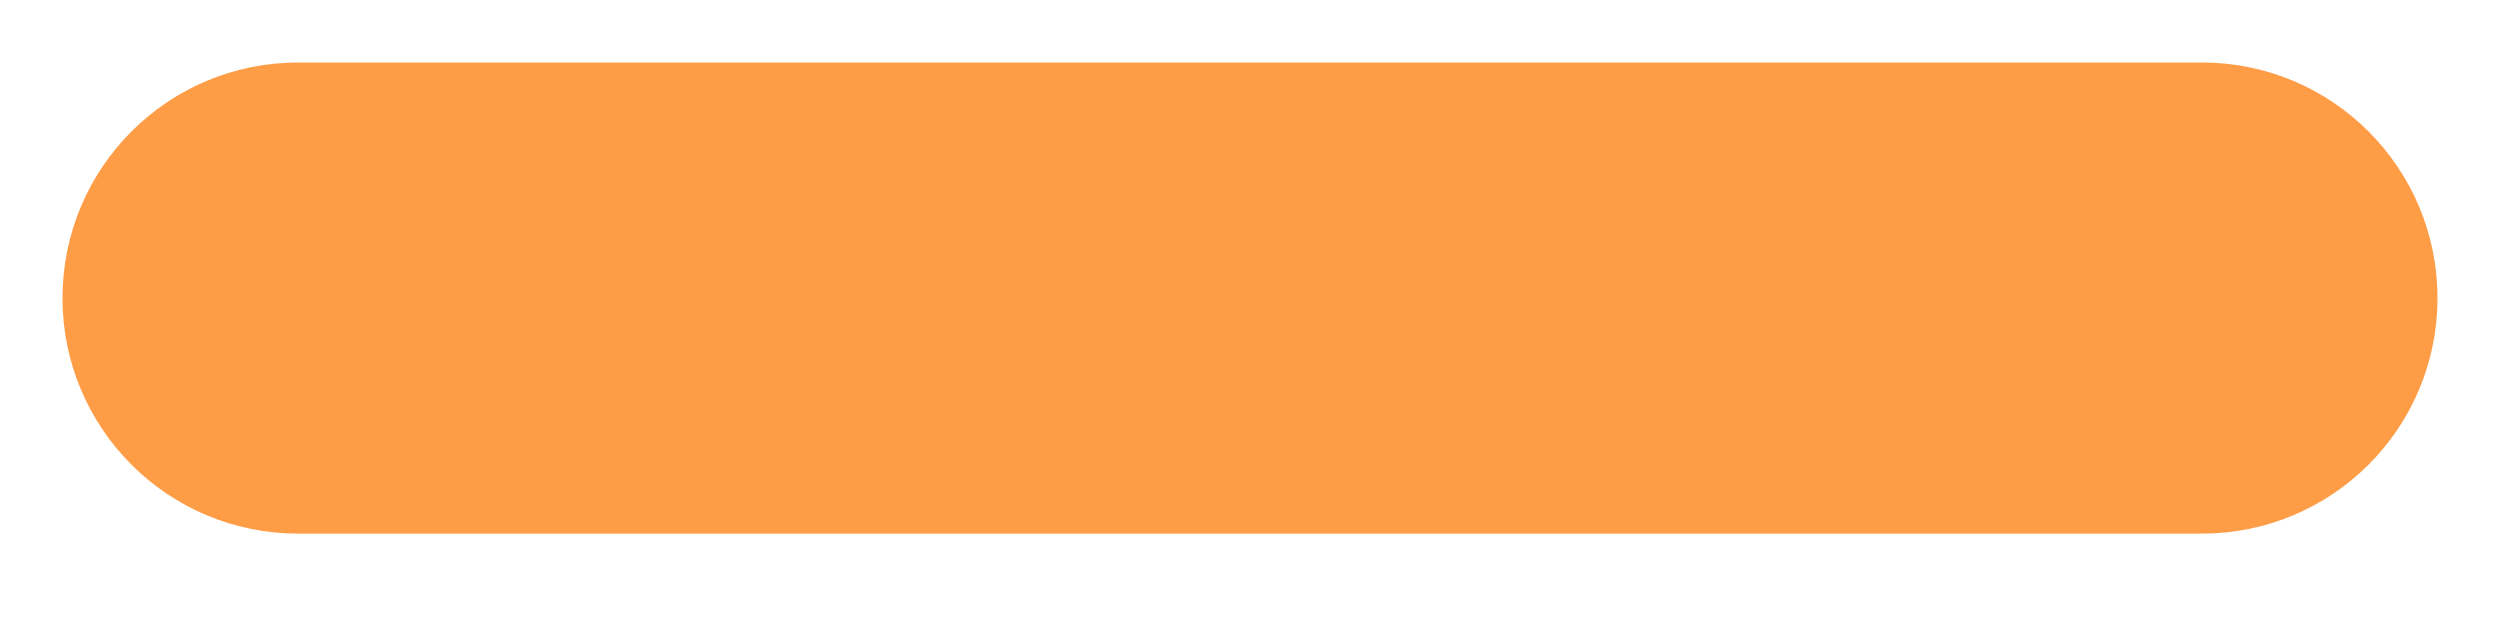 <svg width="20" height="5" viewBox="0 0 20 5" fill="none" xmlns="http://www.w3.org/2000/svg">
    <path d="M19 2.385C19 3.15 18.381 3.769 17.615 3.769H2.385C1.619 3.769 1 3.15 1 2.385C1 1.619 1.619 1 2.385 1H17.615C18.381 1 19 1.619 19 2.385Z"
          fill="#FF9C46" stroke="#FF9C46"/>
</svg>

